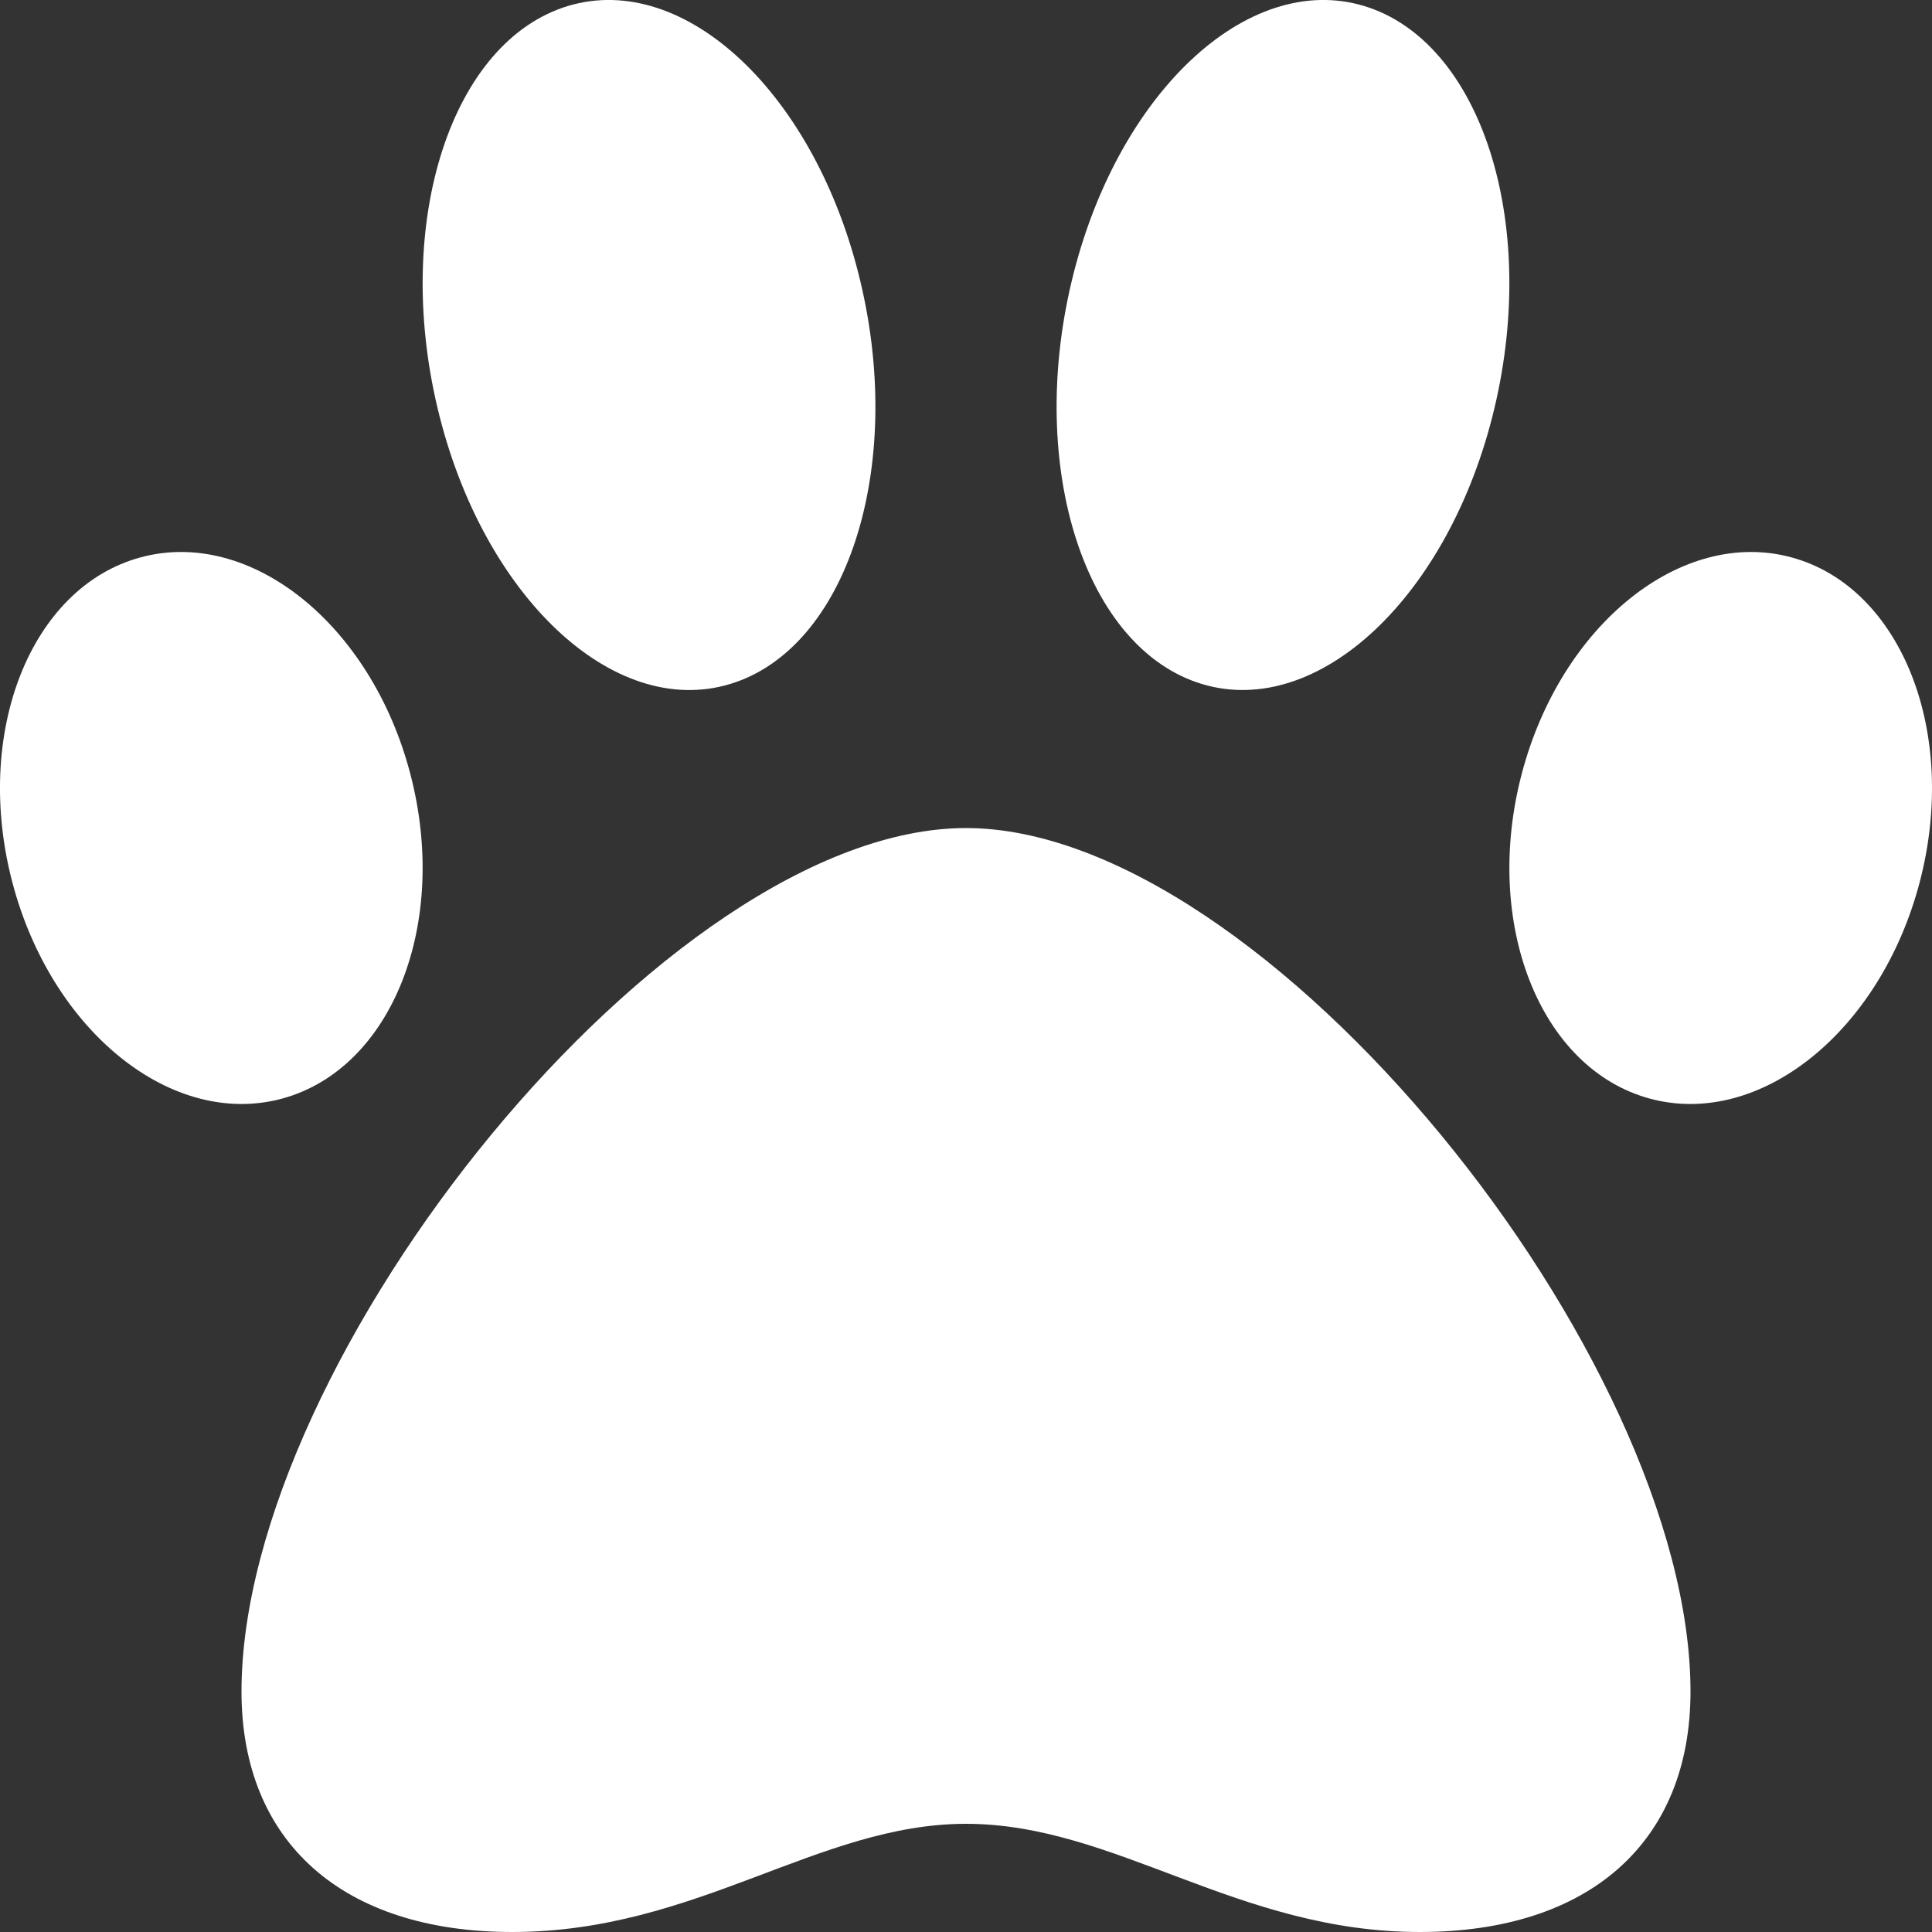 <svg width="15" height="15" viewBox="0 0 15 15" fill="none" xmlns="http://www.w3.org/2000/svg">
<rect x="0" y="0" width="15" height="15" fill="#333333" stroke="none"/>
<path d="M7.5 6.429C5.174 6.429 1.875 10.539 1.875 13.133C1.875 14.302 2.661 15 3.977 15C5.408 15 6.353 14.16 7.5 14.16C8.658 14.16 9.605 15 11.023 15C12.34 15 13.125 14.302 13.125 13.133C13.125 10.539 9.827 6.429 7.5 6.429ZM3.185 6.006C2.881 4.846 1.942 4.095 1.089 4.328C0.236 4.561 -0.209 5.69 0.096 6.851C0.401 8.011 1.339 8.762 2.192 8.529C3.046 8.296 3.49 7.167 3.185 6.006ZM5.667 5.311C6.574 5.038 7.027 3.639 6.68 2.185C6.334 0.731 5.318 -0.226 4.411 0.046C3.505 0.319 3.051 1.719 3.398 3.172C3.745 4.626 4.761 5.584 5.667 5.311ZM13.911 4.328C13.058 4.095 12.12 4.847 11.815 6.007C11.51 7.167 11.954 8.296 12.807 8.529C13.661 8.762 14.599 8.011 14.904 6.851C15.209 5.691 14.764 4.561 13.911 4.328ZM9.333 5.311C10.239 5.583 11.255 4.626 11.602 3.172C11.949 1.719 11.496 0.319 10.589 0.046C9.683 -0.226 8.667 0.731 8.32 2.185C7.973 3.639 8.427 5.038 9.333 5.311Z" fill="white"/>
</svg>
